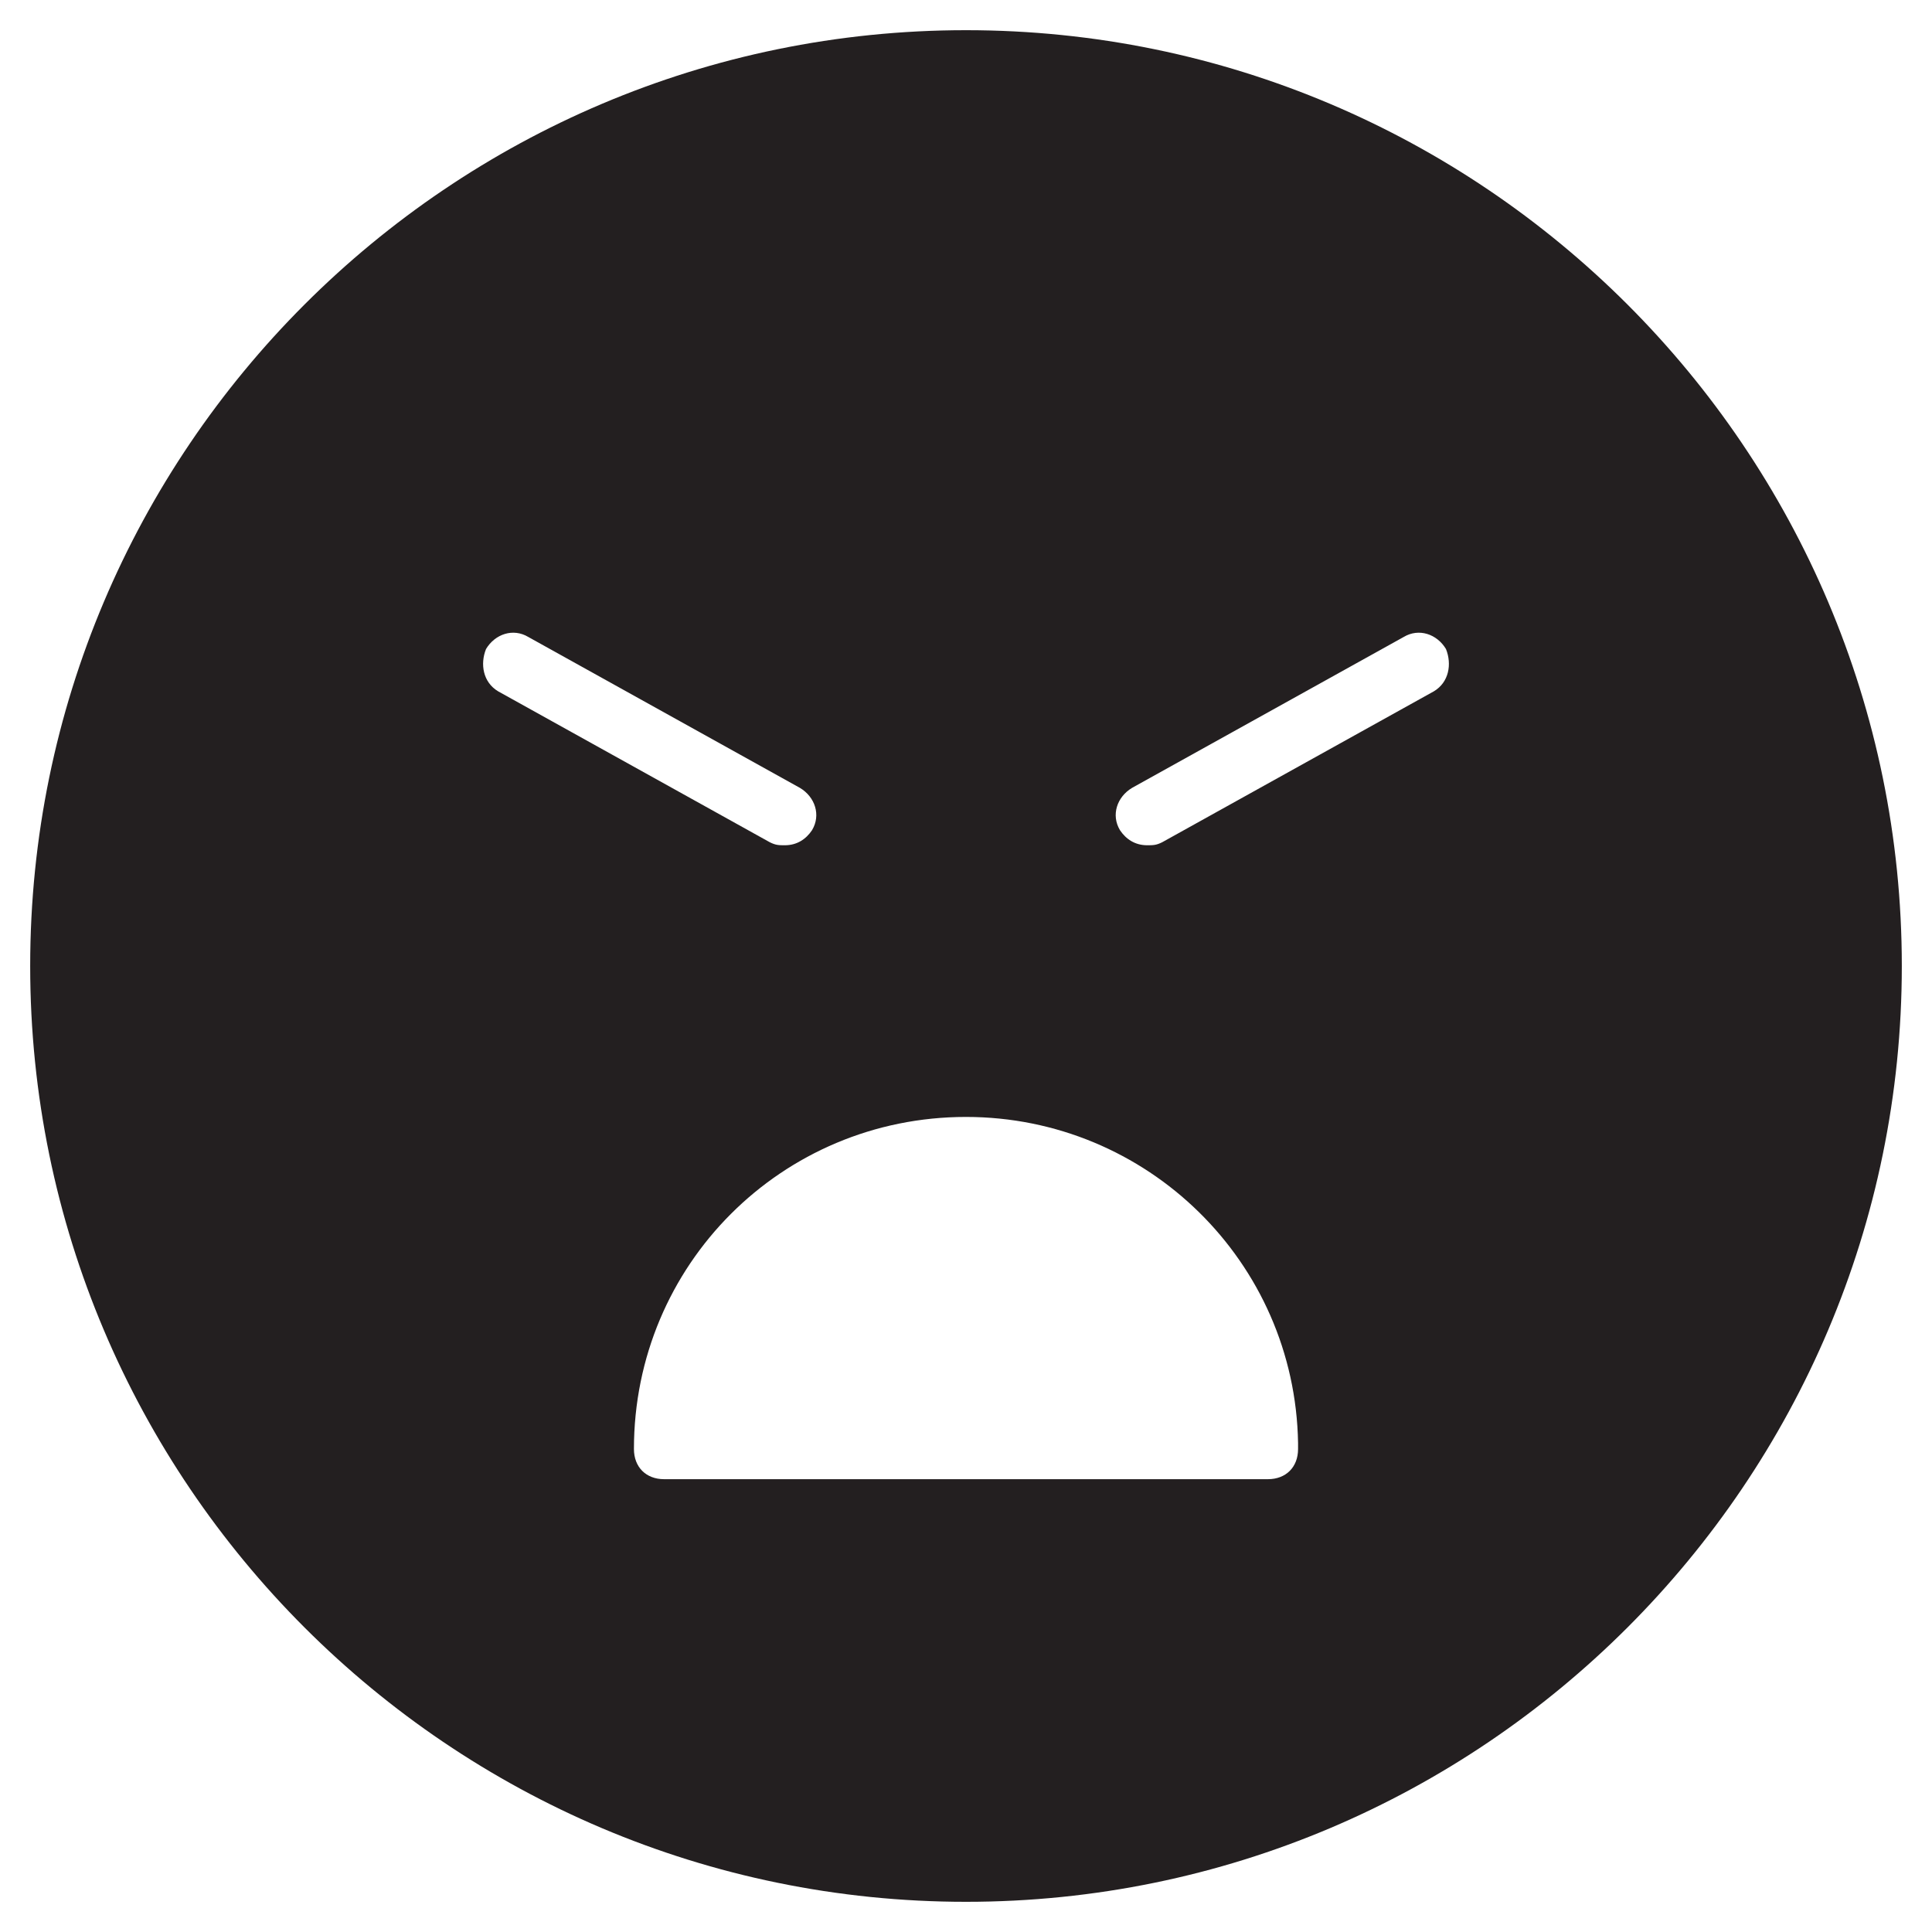 <?xml version="1.0" encoding="utf-8"?>
<!-- Generator: Adobe Illustrator 19.1.0, SVG Export Plug-In . SVG Version: 6.00 Build 0)  -->
<!DOCTYPE svg PUBLIC "-//W3C//DTD SVG 1.1//EN" "http://www.w3.org/Graphics/SVG/1.1/DTD/svg11.dtd">
<svg version="1.1" id="Layer_1" xmlns="http://www.w3.org/2000/svg" xmlns:xlink="http://www.w3.org/1999/xlink" x="0px" y="0px"
	 width="64px" height="64px" viewBox="0 0 64 64" enable-background="new 0 0 64 64" xml:space="preserve">
<path fill="#231F20" d="M32,1C14.9,1,1,14.9,1,32s13.9,31,31,31s31-13.9,31-31S49.1,1,32,1z M16.1,21.5c0.3-0.5,0.9-0.7,1.4-0.4l9,5
	c0.5,0.3,0.7,0.9,0.4,1.4C26.7,27.8,26.4,28,26,28c-0.2,0-0.3,0-0.5-0.1l-9-5C16,22.6,15.9,22,16.1,21.5z M42,49C42,49,42,49,42,49
	H22c-0.6,0-1-0.4-1-1c0-6.1,4.9-11,11-11c6,0,10.9,4.8,11,10.8c0,0.1,0,0.1,0,0.2C43,48.6,42.6,49,42,49z M47.5,22.9l-9,5
	C38.3,28,38.2,28,38,28c-0.4,0-0.7-0.2-0.9-0.5c-0.3-0.5-0.1-1.1,0.4-1.4l9-5c0.5-0.3,1.1-0.1,1.4,0.4C48.1,22,48,22.6,47.5,22.9z"
	/>
</svg>
